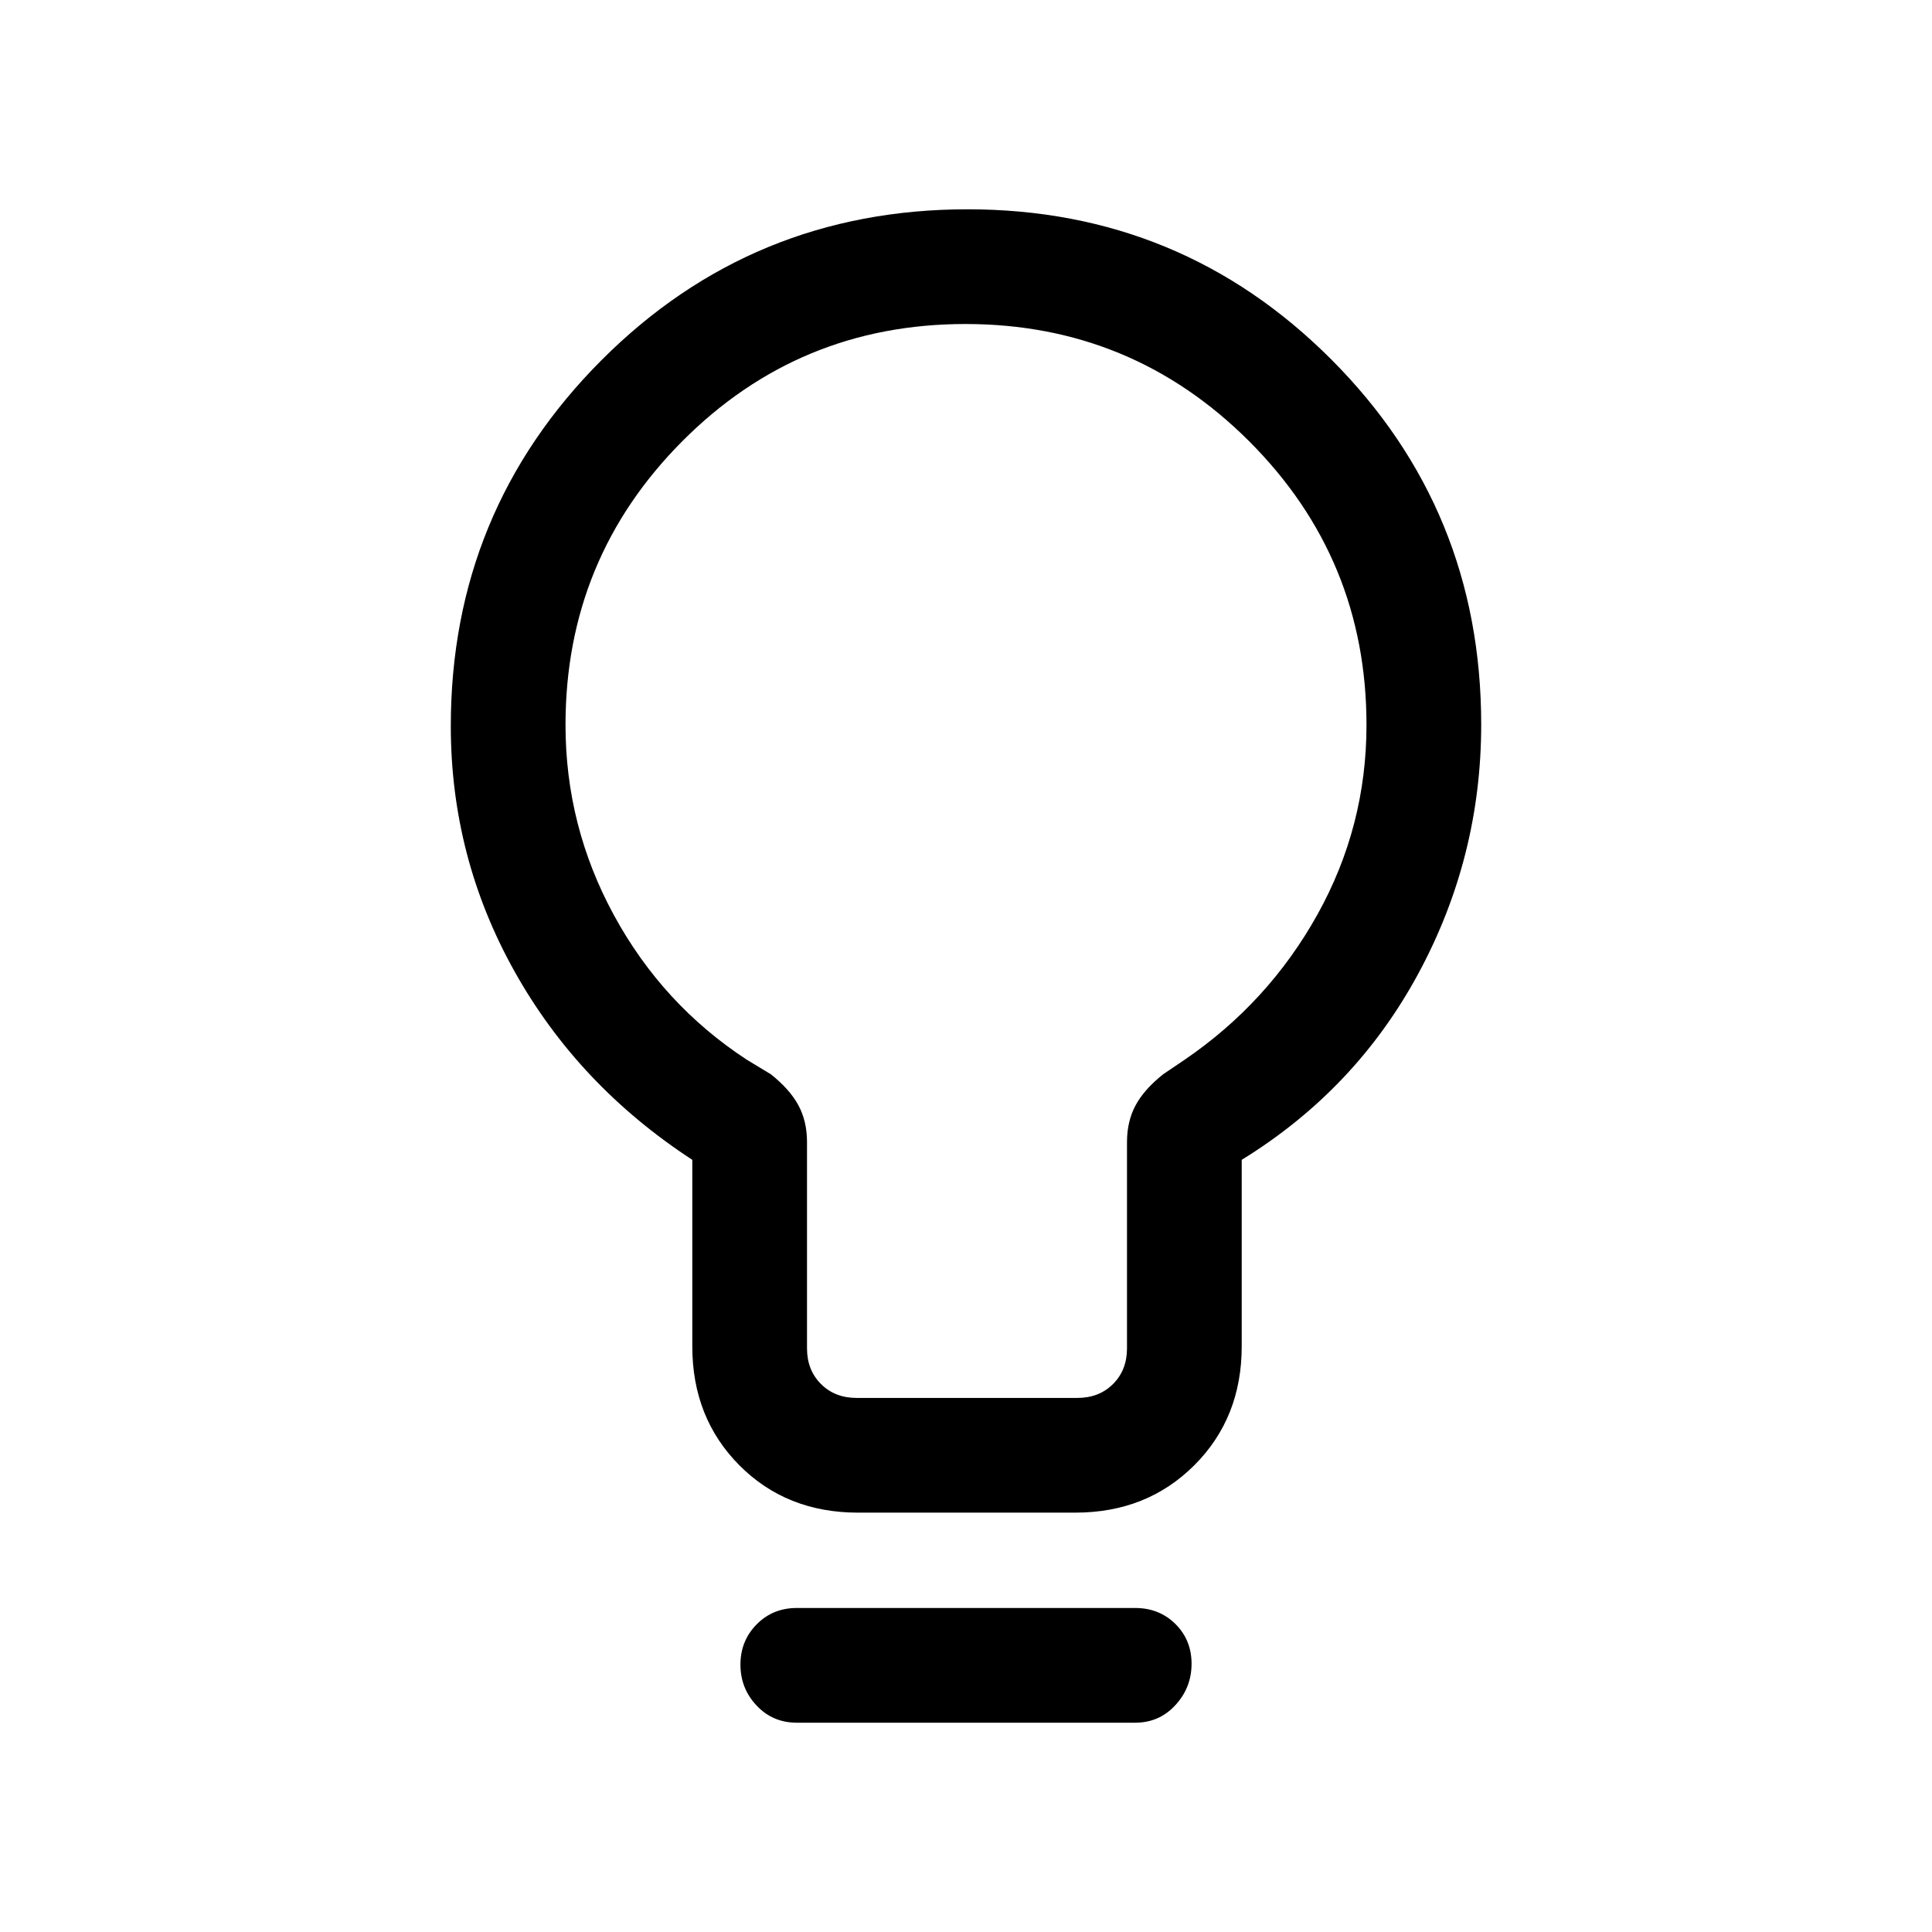 <svg xmlns="http://www.w3.org/2000/svg" height="20" viewBox="0 -960 960 960" width="20"><path d="M426.35-208.38q-35.58 0-58.97-23.54Q344-255.45 344-291v-92.69q-56.62-36.92-88.31-93.58Q224-533.92 224-599.23q0-106.76 74.85-181.77 74.84-75 181.93-75 106.25 0 180.74 74.62Q736-706.76 736-600q0 65.9-31.19 123.68T617-383.69V-291q0 35.55-23.56 59.08-23.56 23.54-59.14 23.54H426.35Zm-.73-57h109.76q10.77 0 17.7-6.93Q560-279.23 560-290v-102.54q0-10.25 4.23-18.16 4.23-7.92 13.69-15.47l10.67-7.22q41.64-28.38 66.03-72.17Q679-549.36 679-599.77q0-82.68-58.29-140.96-58.3-58.27-141-58.27Q397-799 339-740.73q-58 58.28-58 140.96 0 50.41 24.17 94.72T371-433.49l12.08 7.32q9.46 7.55 13.69 15.47 4.23 7.91 4.23 18.16V-290q0 10.77 6.92 17.69 6.93 6.93 17.7 6.93ZM395.92-104q-11.94 0-19.97-8.52t-8.03-20.34q0-11.82 8.03-19.98t19.97-8.16h168.16q11.94 0 19.97 7.95t8.03 19.77q0 11.82-8.03 20.55T564.08-104H395.92ZM480-600Z"/></svg>
